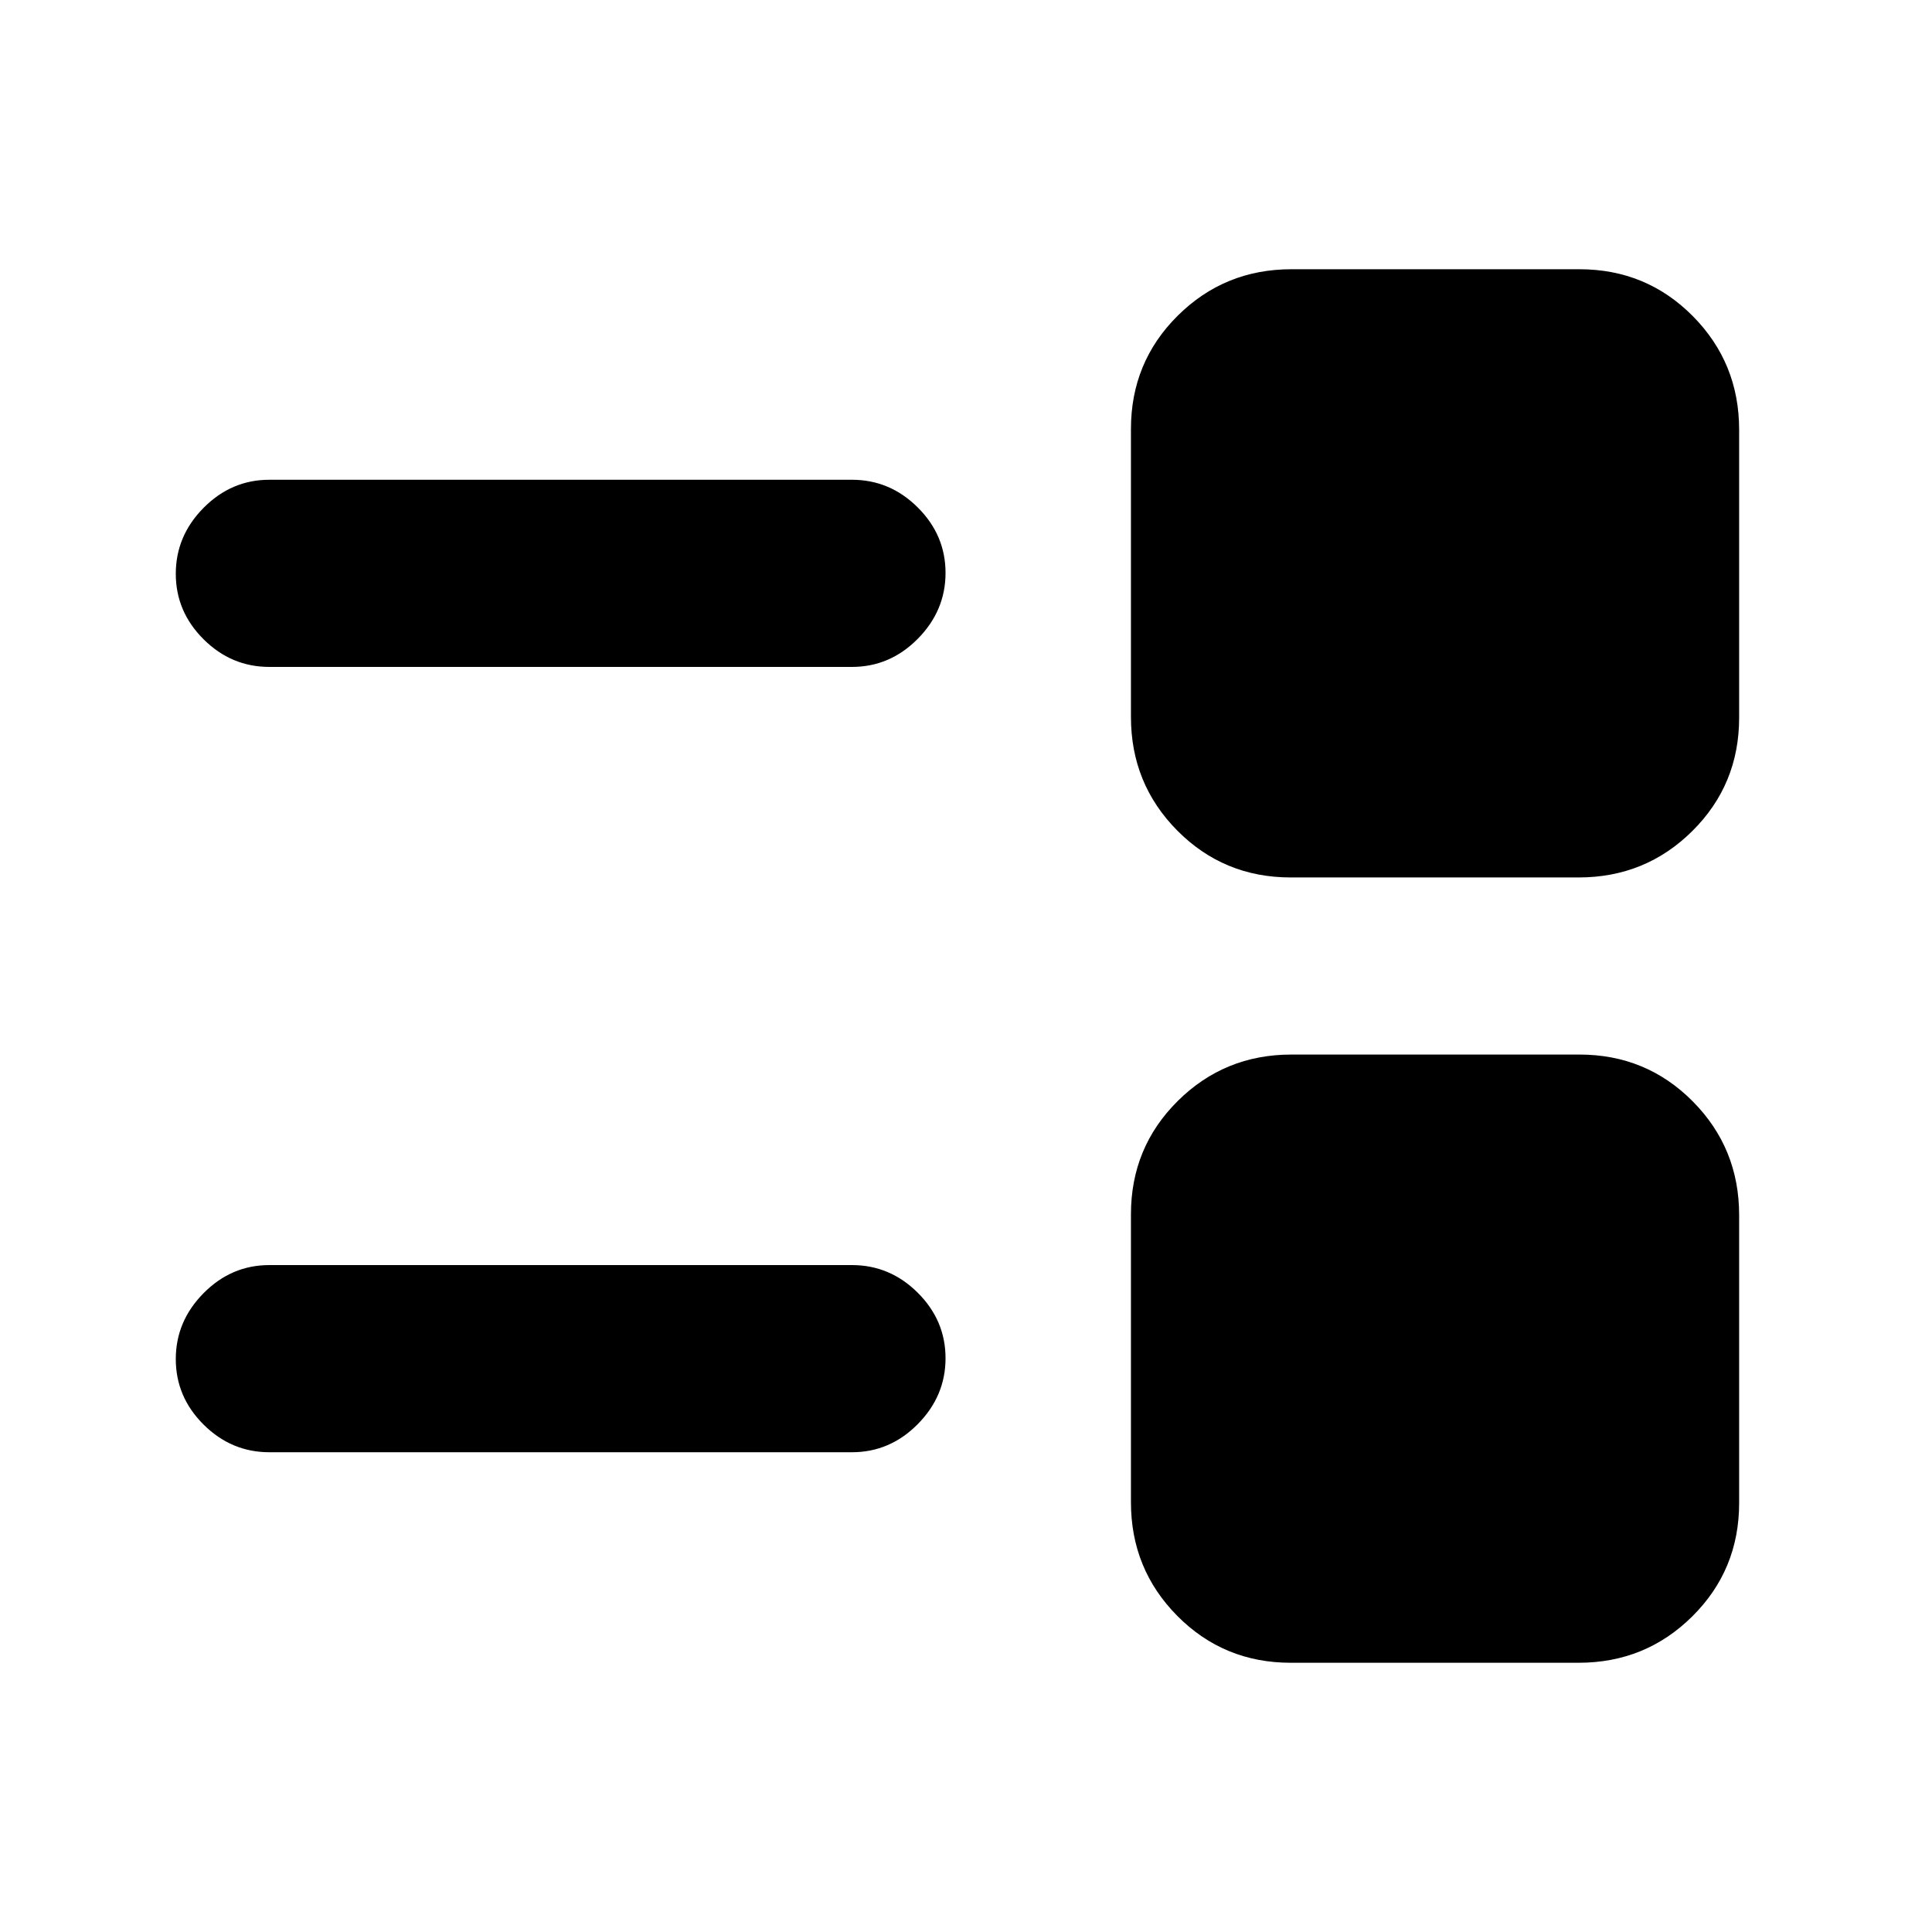 <svg xmlns="http://www.w3.org/2000/svg" height="20" viewBox="0 -960 960 960" width="20"><path d="M641.37-133.78q-33.26 0-56.34-23.25-23.07-23.26-23.07-56.51v-143.05q0-33.26 23.25-56.33Q608.46-436 641.72-436h143.04q33.26 0 56.34 23.25 23.07 23.25 23.07 56.51v143.05q0 33.26-23.25 56.33-23.25 23.08-56.51 23.08H641.37ZM133.85-238.39q-18.89 0-32.7-13.75-13.8-13.74-13.8-32.54 0-18.8 13.8-32.75 13.81-13.96 32.7-13.96h289.47q18.89 0 32.7 13.74 13.81 13.75 13.81 32.55 0 18.8-13.81 32.75-13.81 13.96-32.7 13.96H133.85ZM641.37-524q-33.26 0-56.34-23.25-23.07-23.25-23.07-56.51v-143.05q0-33.26 23.25-56.33 23.25-23.08 56.51-23.08h143.04q33.26 0 56.34 23.25 23.07 23.26 23.07 56.51v143.05q0 33.26-23.25 56.33Q817.67-524 784.41-524H641.37ZM133.85-628.61q-18.89 0-32.7-13.74-13.8-13.75-13.8-32.55 0-18.8 13.8-32.75 13.81-13.96 32.7-13.96h289.47q18.89 0 32.7 13.75 13.81 13.74 13.81 32.54 0 18.8-13.81 32.75-13.81 13.96-32.7 13.96H133.85Z"/></svg>